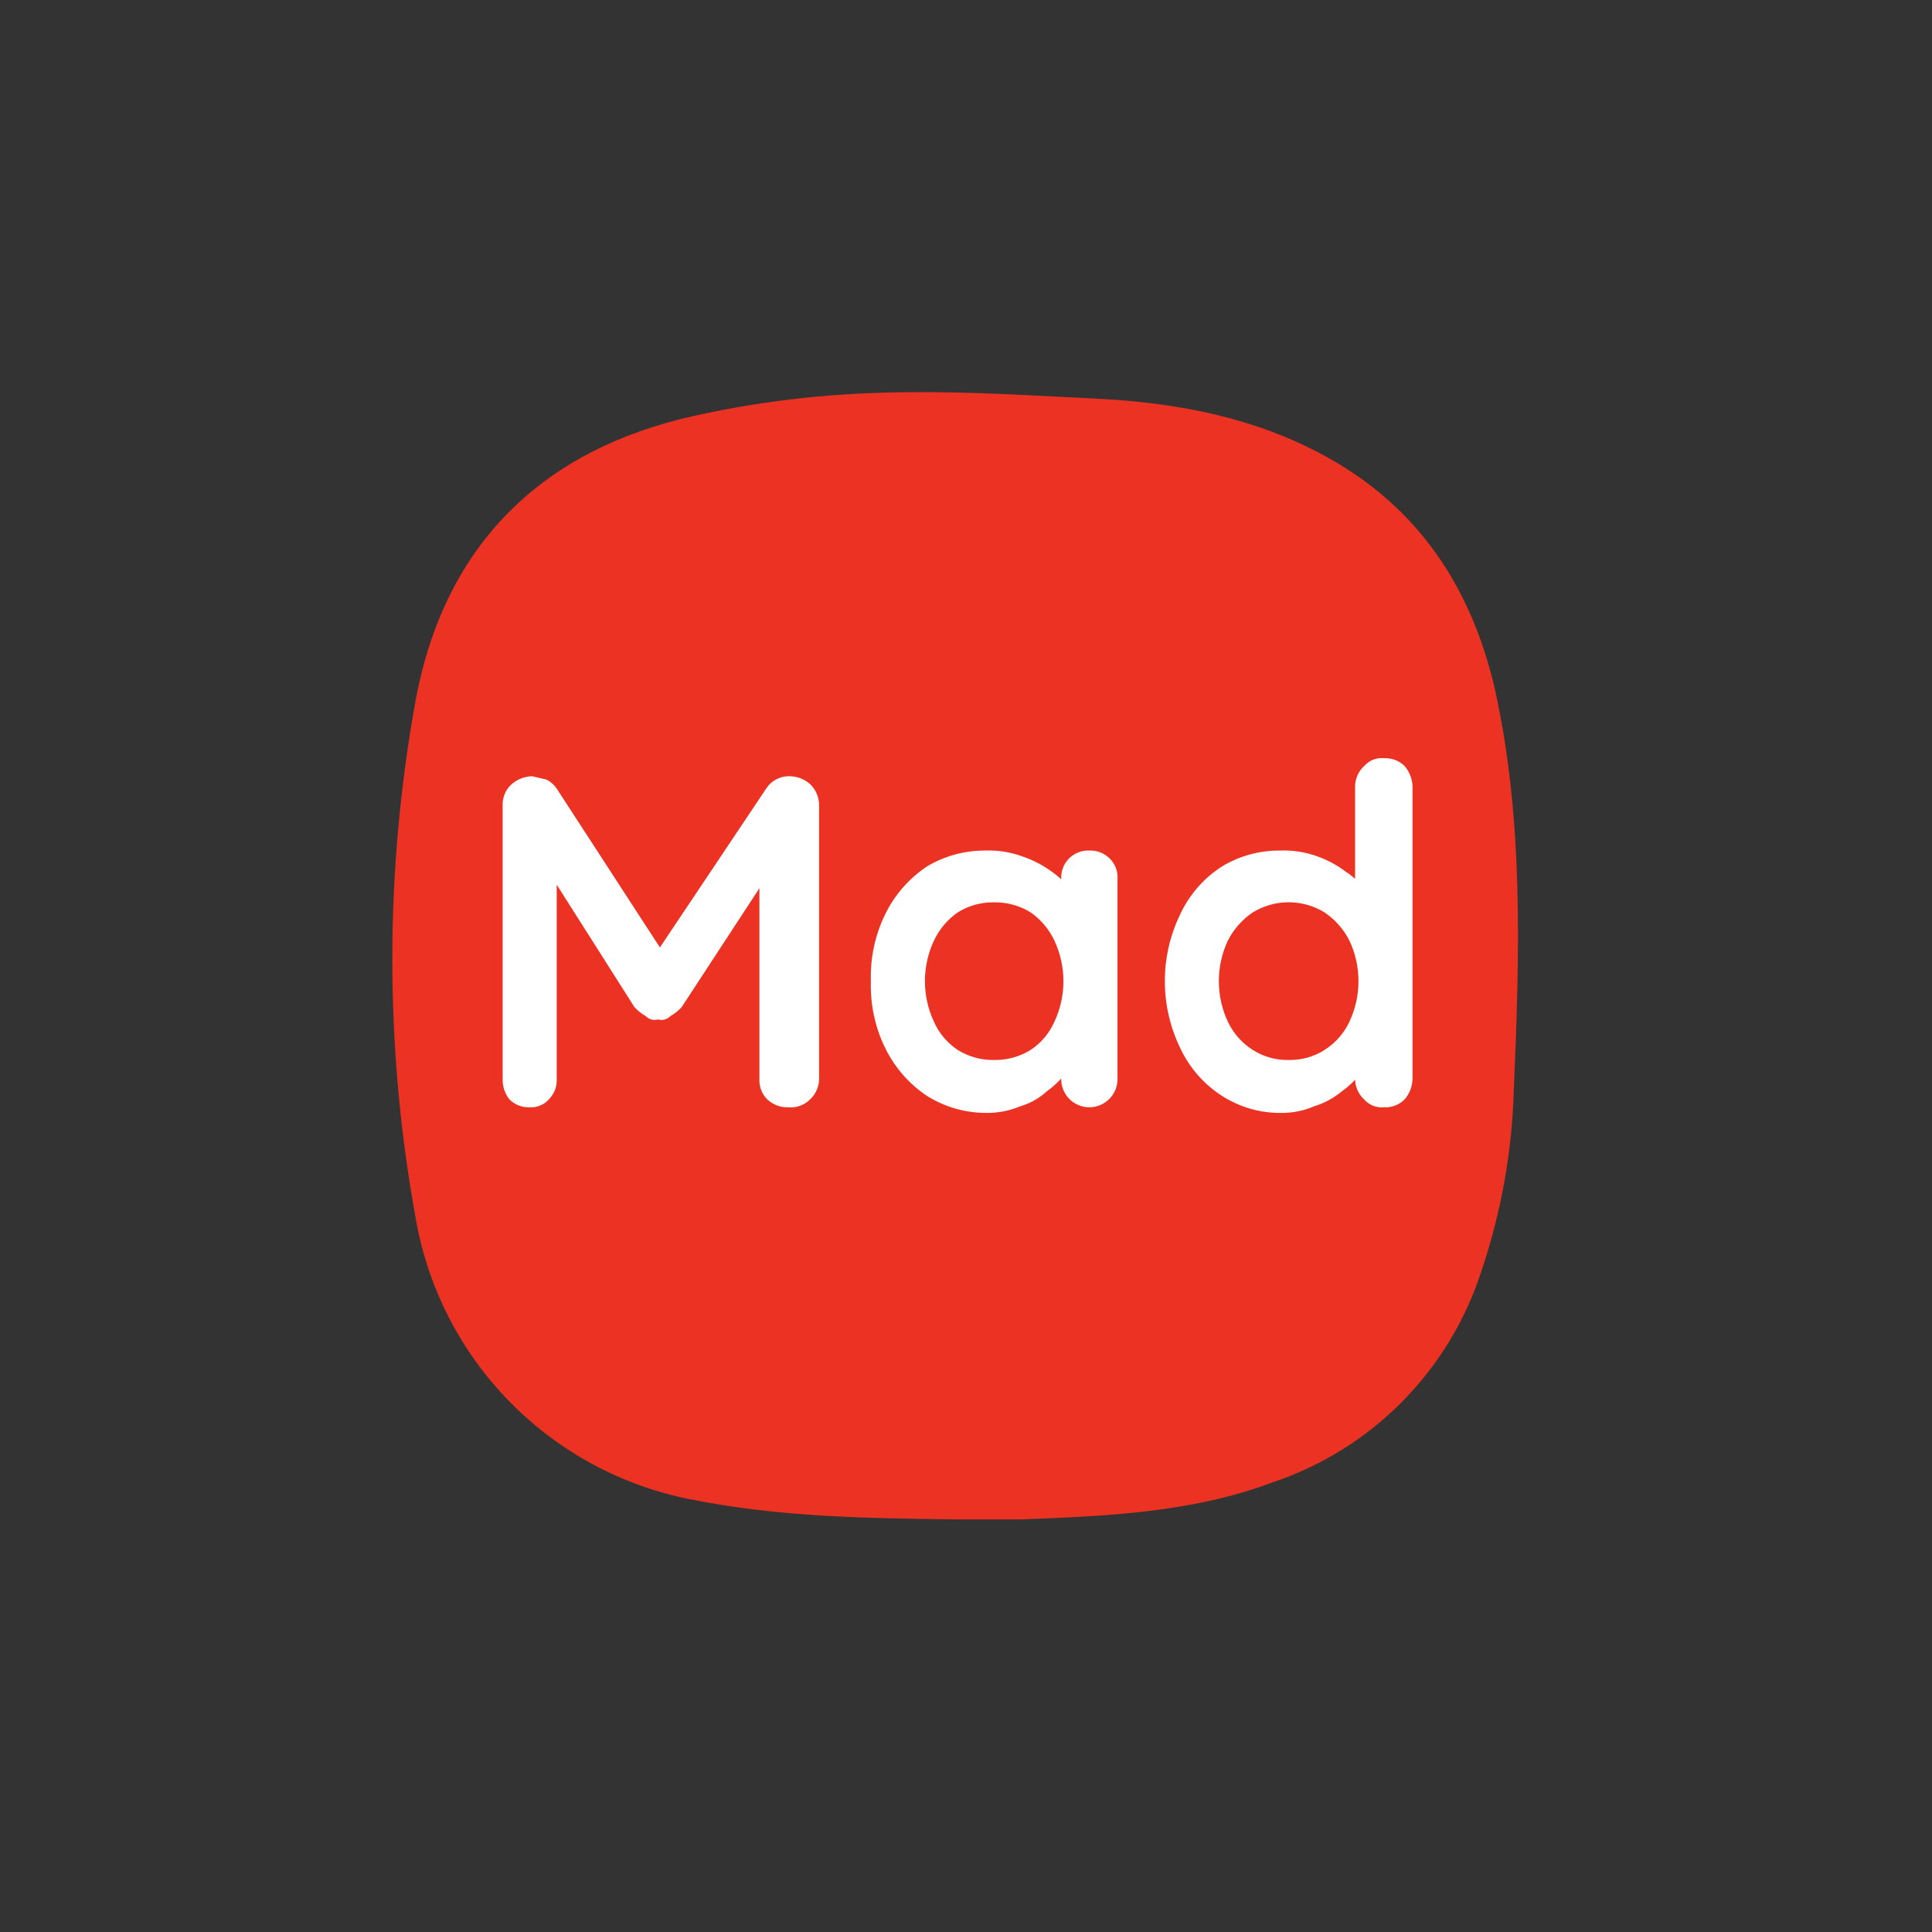 <svg width="70" height="70" viewBox="0 0 70 70" fill="none" xmlns="http://www.w3.org/2000/svg">
<rect x="0" y="0" width="70" height="70" fill="#333333" stroke="none"/>
<path d="M34.654 55.051C31.431 55.011 28.208 54.97 24.985 54.317C22.506 53.823 20.235 52.593 18.466 50.788C16.697 48.983 15.514 46.687 15.071 44.199C13.929 37.954 13.929 31.554 15.071 25.309C16.131 19.719 19.64 16.292 25.148 15.068C30.656 13.844 34.981 14.211 39.958 14.456C42.773 14.619 45.507 15.15 48.036 16.537C51.382 18.373 53.3 21.27 54.157 24.942C55.217 29.715 55.054 34.611 54.85 39.466C54.788 41.716 54.389 43.944 53.667 46.076C53.093 47.849 52.112 49.463 50.801 50.788C49.49 52.114 47.886 53.112 46.119 53.705C43.181 54.807 40.121 54.929 37.021 55.051H34.654Z" fill="#EB3223"/>
<path d="M19.273 28.124L19.803 28.246C19.951 28.322 20.078 28.434 20.171 28.573L24.332 34.978H23.475L27.759 28.573C27.847 28.436 27.968 28.323 28.11 28.245C28.253 28.167 28.413 28.125 28.575 28.124C28.86 28.119 29.137 28.221 29.351 28.409C29.455 28.509 29.538 28.63 29.594 28.763C29.65 28.896 29.678 29.04 29.677 29.184V39.099C29.675 39.237 29.645 39.373 29.589 39.499C29.533 39.626 29.452 39.739 29.351 39.833C29.25 39.934 29.128 40.012 28.994 40.062C28.861 40.111 28.718 40.131 28.575 40.119C28.433 40.125 28.292 40.104 28.159 40.055C28.026 40.005 27.904 39.93 27.8 39.833C27.704 39.737 27.629 39.622 27.58 39.496C27.531 39.37 27.509 39.234 27.515 39.099V31.02L28.167 31.184L24.699 36.488C24.582 36.618 24.444 36.728 24.291 36.814C24.235 36.873 24.163 36.916 24.084 36.938C24.005 36.959 23.921 36.959 23.843 36.936C23.764 36.959 23.68 36.959 23.601 36.938C23.522 36.916 23.45 36.873 23.394 36.814C23.241 36.728 23.103 36.618 22.986 36.488L19.722 31.347L20.171 30.409V39.099C20.177 39.234 20.154 39.37 20.105 39.496C20.056 39.622 19.981 39.737 19.885 39.833C19.799 39.93 19.691 40.006 19.571 40.056C19.451 40.105 19.321 40.127 19.191 40.119C19.056 40.125 18.921 40.102 18.794 40.053C18.668 40.004 18.553 39.929 18.457 39.833C18.292 39.624 18.206 39.365 18.212 39.099V29.184C18.206 29.049 18.229 28.914 18.278 28.787C18.327 28.661 18.402 28.546 18.498 28.45C18.707 28.25 18.983 28.134 19.273 28.124Z" fill="white"/>
<path d="M39.468 30.817C39.604 30.811 39.739 30.833 39.866 30.882C39.992 30.931 40.107 31.006 40.203 31.102C40.301 31.197 40.377 31.311 40.427 31.438C40.476 31.565 40.497 31.701 40.489 31.837V39.099C40.489 39.369 40.381 39.629 40.19 39.82C39.998 40.011 39.739 40.119 39.468 40.119C39.198 40.119 38.939 40.011 38.747 39.82C38.556 39.629 38.449 39.369 38.449 39.099V38.242L38.816 38.405C38.796 38.605 38.709 38.791 38.571 38.936C38.383 39.169 38.163 39.376 37.918 39.548C37.65 39.794 37.329 39.976 36.98 40.078C36.592 40.241 36.176 40.324 35.756 40.323C34.992 40.328 34.242 40.115 33.593 39.711C32.948 39.282 32.428 38.691 32.084 37.997C31.708 37.238 31.526 36.397 31.553 35.549C31.526 34.702 31.708 33.861 32.084 33.101C32.428 32.407 32.948 31.817 33.593 31.388C34.223 31.014 34.942 30.817 35.674 30.817C36.132 30.798 36.589 30.867 37.02 31.021C37.415 31.153 37.787 31.345 38.122 31.592C38.392 31.781 38.627 32.015 38.816 32.285C38.95 32.448 39.035 32.647 39.06 32.857L38.449 33.101V31.837C38.443 31.701 38.465 31.566 38.514 31.44C38.564 31.313 38.639 31.198 38.734 31.103C38.83 31.007 38.945 30.932 39.072 30.883C39.198 30.833 39.333 30.811 39.468 30.817ZM36.001 38.405C36.475 38.416 36.943 38.289 37.347 38.038C37.724 37.787 38.022 37.433 38.204 37.018C38.419 36.558 38.53 36.057 38.53 35.549C38.53 35.042 38.419 34.54 38.204 34.081C38.011 33.672 37.716 33.321 37.347 33.061C36.943 32.81 36.475 32.683 36.001 32.693C35.539 32.688 35.086 32.816 34.695 33.061C34.326 33.321 34.031 33.672 33.838 34.081C33.623 34.54 33.512 35.042 33.512 35.549C33.512 36.057 33.623 36.558 33.838 37.018C34.02 37.433 34.318 37.787 34.695 38.038C35.086 38.283 35.539 38.411 36.001 38.405Z" fill="white"/>
<path d="M50.158 27.471C50.294 27.465 50.429 27.488 50.555 27.537C50.682 27.586 50.797 27.661 50.893 27.757C51.069 27.962 51.17 28.221 51.178 28.491V39.099C51.17 39.369 51.069 39.628 50.893 39.833C50.797 39.929 50.682 40.004 50.555 40.053C50.429 40.102 50.294 40.125 50.158 40.119C50.022 40.133 49.884 40.115 49.756 40.066C49.628 40.016 49.514 39.936 49.424 39.833C49.322 39.739 49.241 39.626 49.185 39.5C49.129 39.373 49.099 39.237 49.097 39.099V38.242L49.505 38.405C49.485 38.605 49.399 38.791 49.261 38.936C49.073 39.169 48.853 39.376 48.608 39.548C48.319 39.787 47.987 39.967 47.629 40.078C47.243 40.245 46.825 40.329 46.405 40.323C45.653 40.329 44.916 40.116 44.283 39.711C43.629 39.293 43.105 38.699 42.773 37.997C42.399 37.236 42.204 36.398 42.204 35.549C42.204 34.7 42.399 33.863 42.773 33.101C43.105 32.399 43.629 31.805 44.283 31.388C44.911 31.01 45.631 30.813 46.364 30.817C46.822 30.798 47.279 30.867 47.71 31.021C48.092 31.153 48.45 31.346 48.771 31.592C49.051 31.769 49.287 32.006 49.465 32.285C49.609 32.447 49.707 32.644 49.75 32.857L49.097 33.101V28.491C49.099 28.353 49.129 28.217 49.185 28.09C49.241 27.964 49.322 27.851 49.424 27.757C49.514 27.654 49.628 27.574 49.756 27.524C49.884 27.475 50.022 27.456 50.158 27.471ZM46.69 38.405C47.152 38.415 47.607 38.288 47.996 38.038C48.385 37.79 48.697 37.436 48.893 37.018C49.108 36.558 49.22 36.057 49.22 35.549C49.22 35.042 49.108 34.54 48.893 34.081C48.685 33.67 48.376 33.32 47.996 33.061C47.603 32.819 47.151 32.691 46.69 32.691C46.229 32.691 45.777 32.819 45.385 33.061C45.004 33.32 44.696 33.67 44.487 34.081C44.272 34.54 44.161 35.042 44.161 35.549C44.161 36.057 44.272 36.558 44.487 37.018C44.684 37.436 44.995 37.79 45.385 38.038C45.774 38.288 46.228 38.415 46.69 38.405Z" fill="white"/>
</svg>
